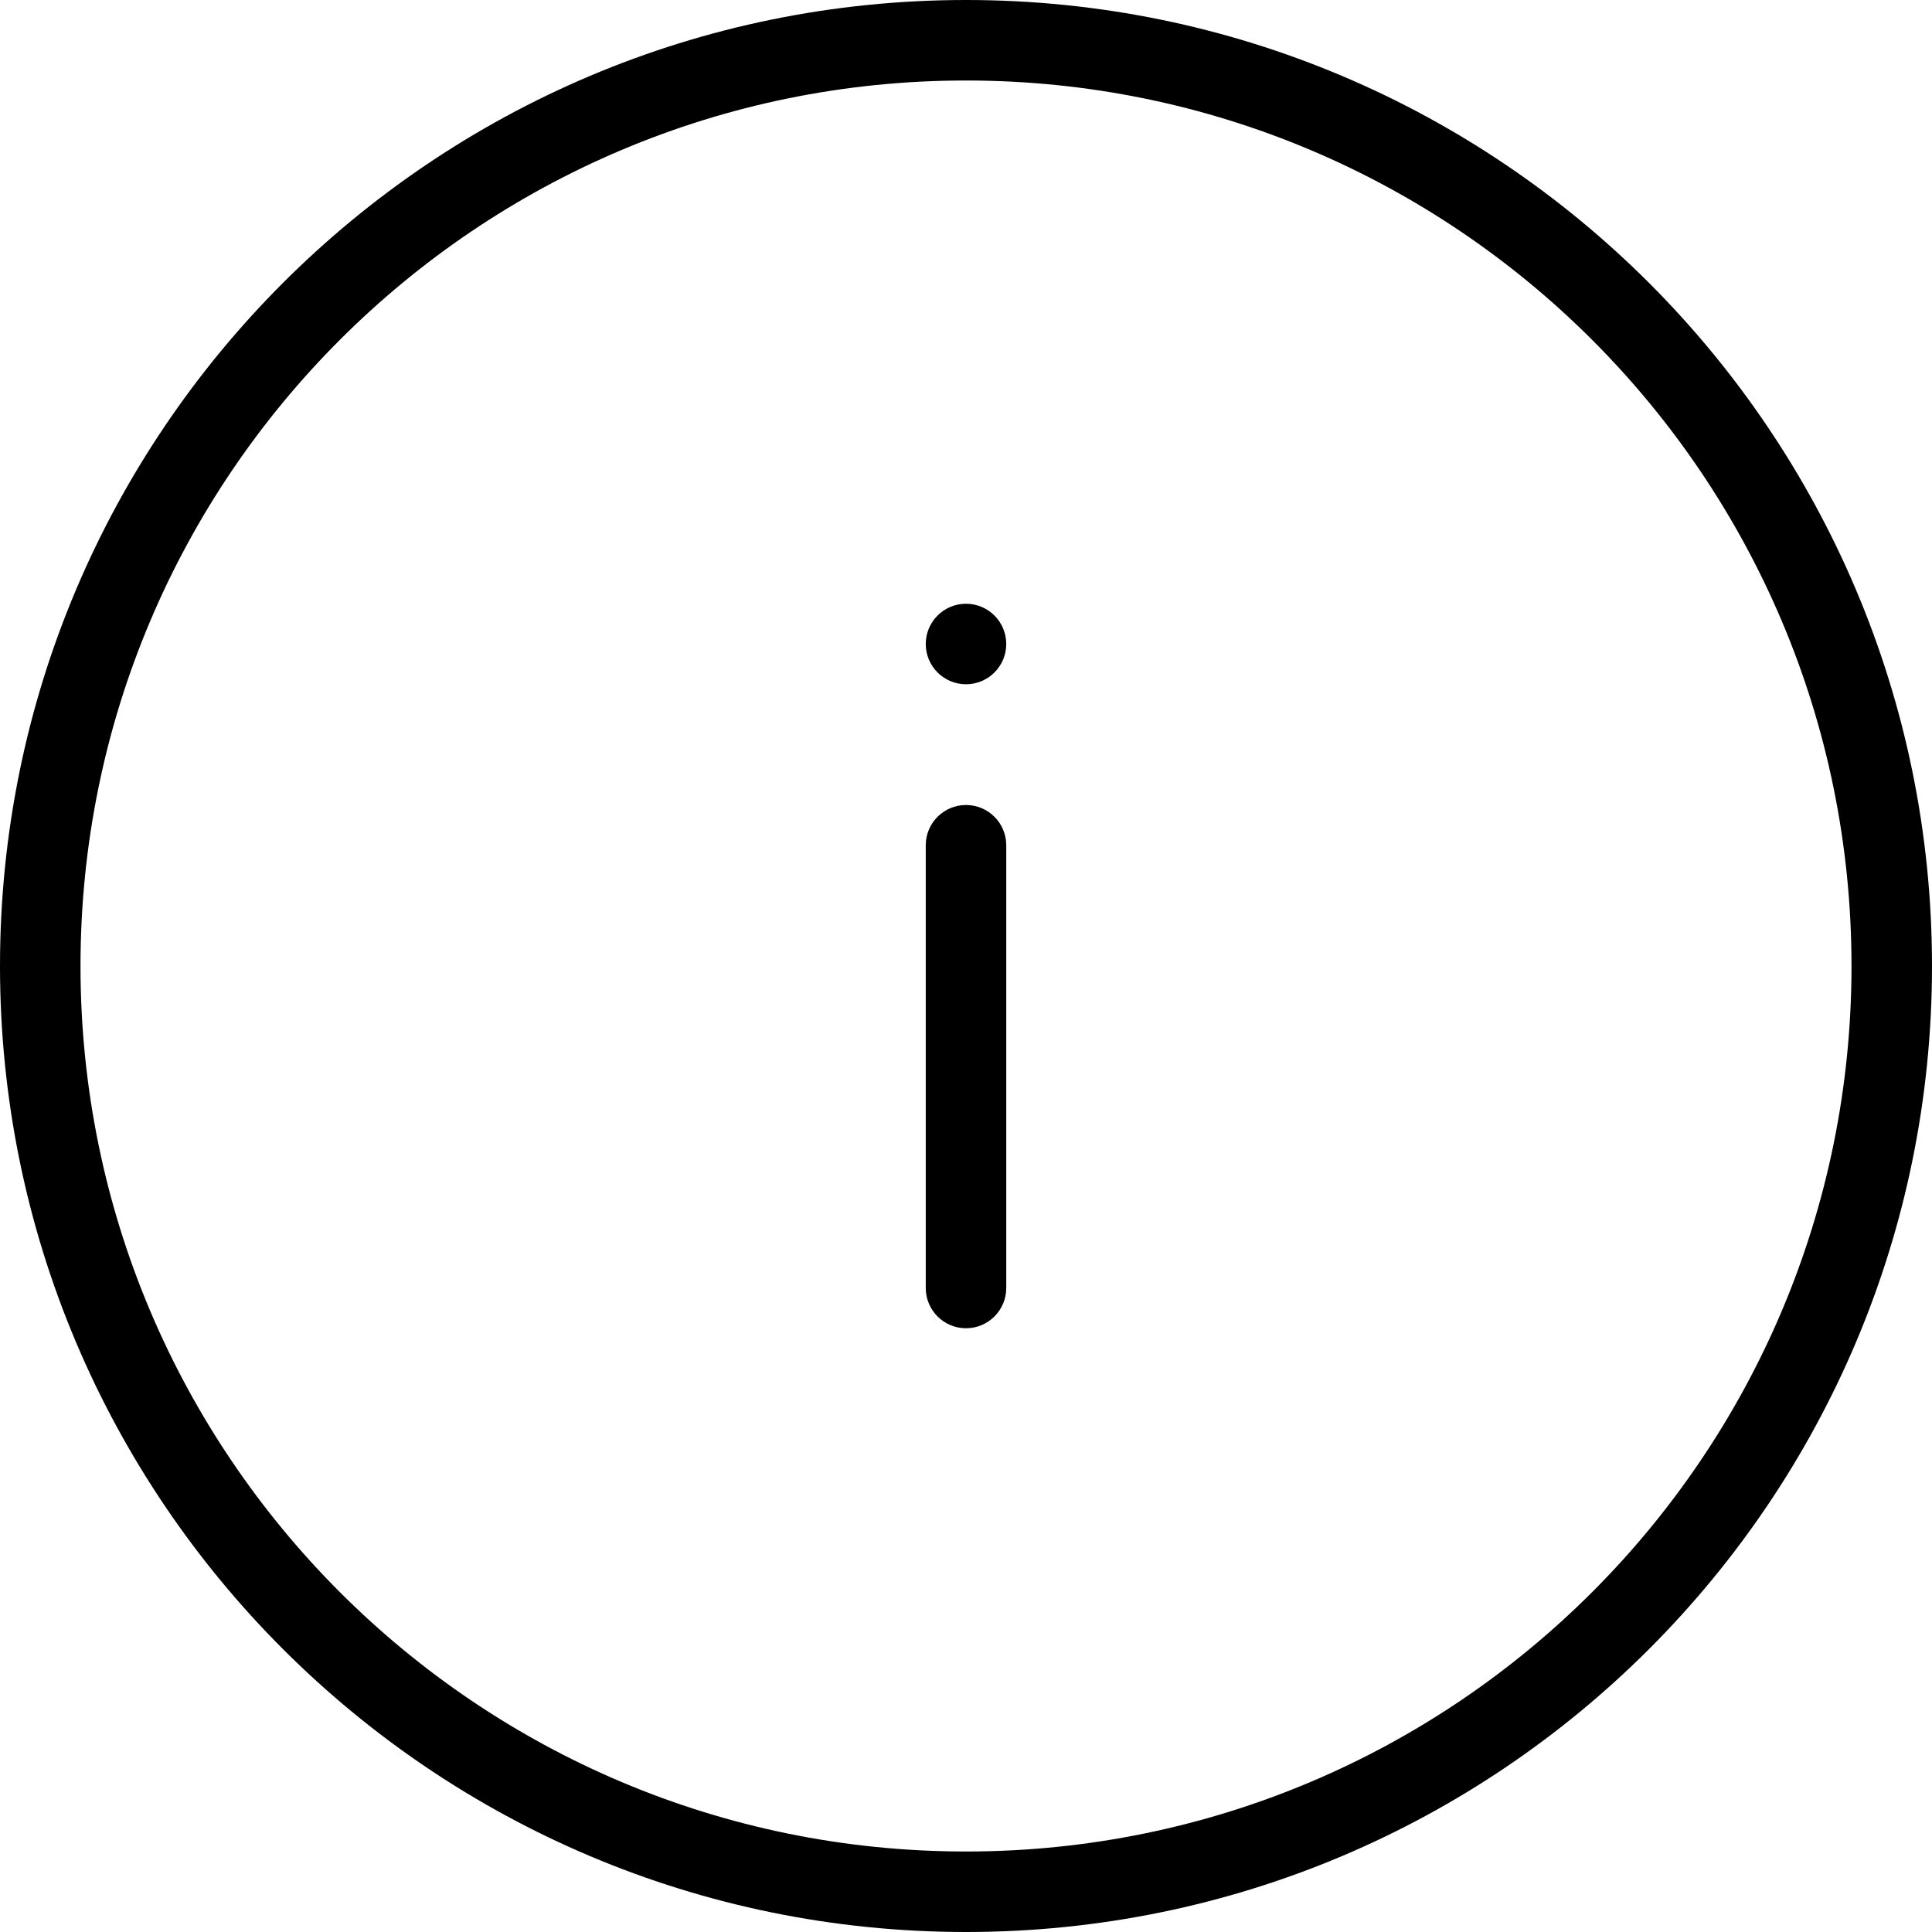 <svg width="48" height="48" viewBox="0 0 48 48" fill="none" xmlns="http://www.w3.org/2000/svg">
<g clip-path="url(#clip0_10395_2116)">
<path d="M24 20C24.552 20 25 20.448 25 21V32C25 32.552 24.552 33 24 33C23.448 33 23 32.552 23 32V21C23 20.448 23.448 20 24 20Z" fill="black"/>
<path d="M24 17C24.552 17 25 16.552 25 16C25 15.448 24.552 15 24 15C23.448 15 23 15.448 23 16C23 16.552 23.448 17 24 17Z" fill="black"/>
<path fill-rule="evenodd" clip-rule="evenodd" d="M0 24C0 10.745 10.745 0 24 0C37.255 0 48 10.745 48 24C48 37.255 37.255 48 24 48C10.745 48 0 37.255 0 24ZM24 2C11.85 2 2 11.85 2 24C2 36.15 11.85 46 24 46C36.15 46 46 36.15 46 24C46 11.85 36.15 2 24 2Z" fill="black"/>
</g>
<defs>
<clipPath id="clip0_10395_2116">
<rect width="48" height="48" fill="white"/>
</clipPath>
</defs>
</svg>
